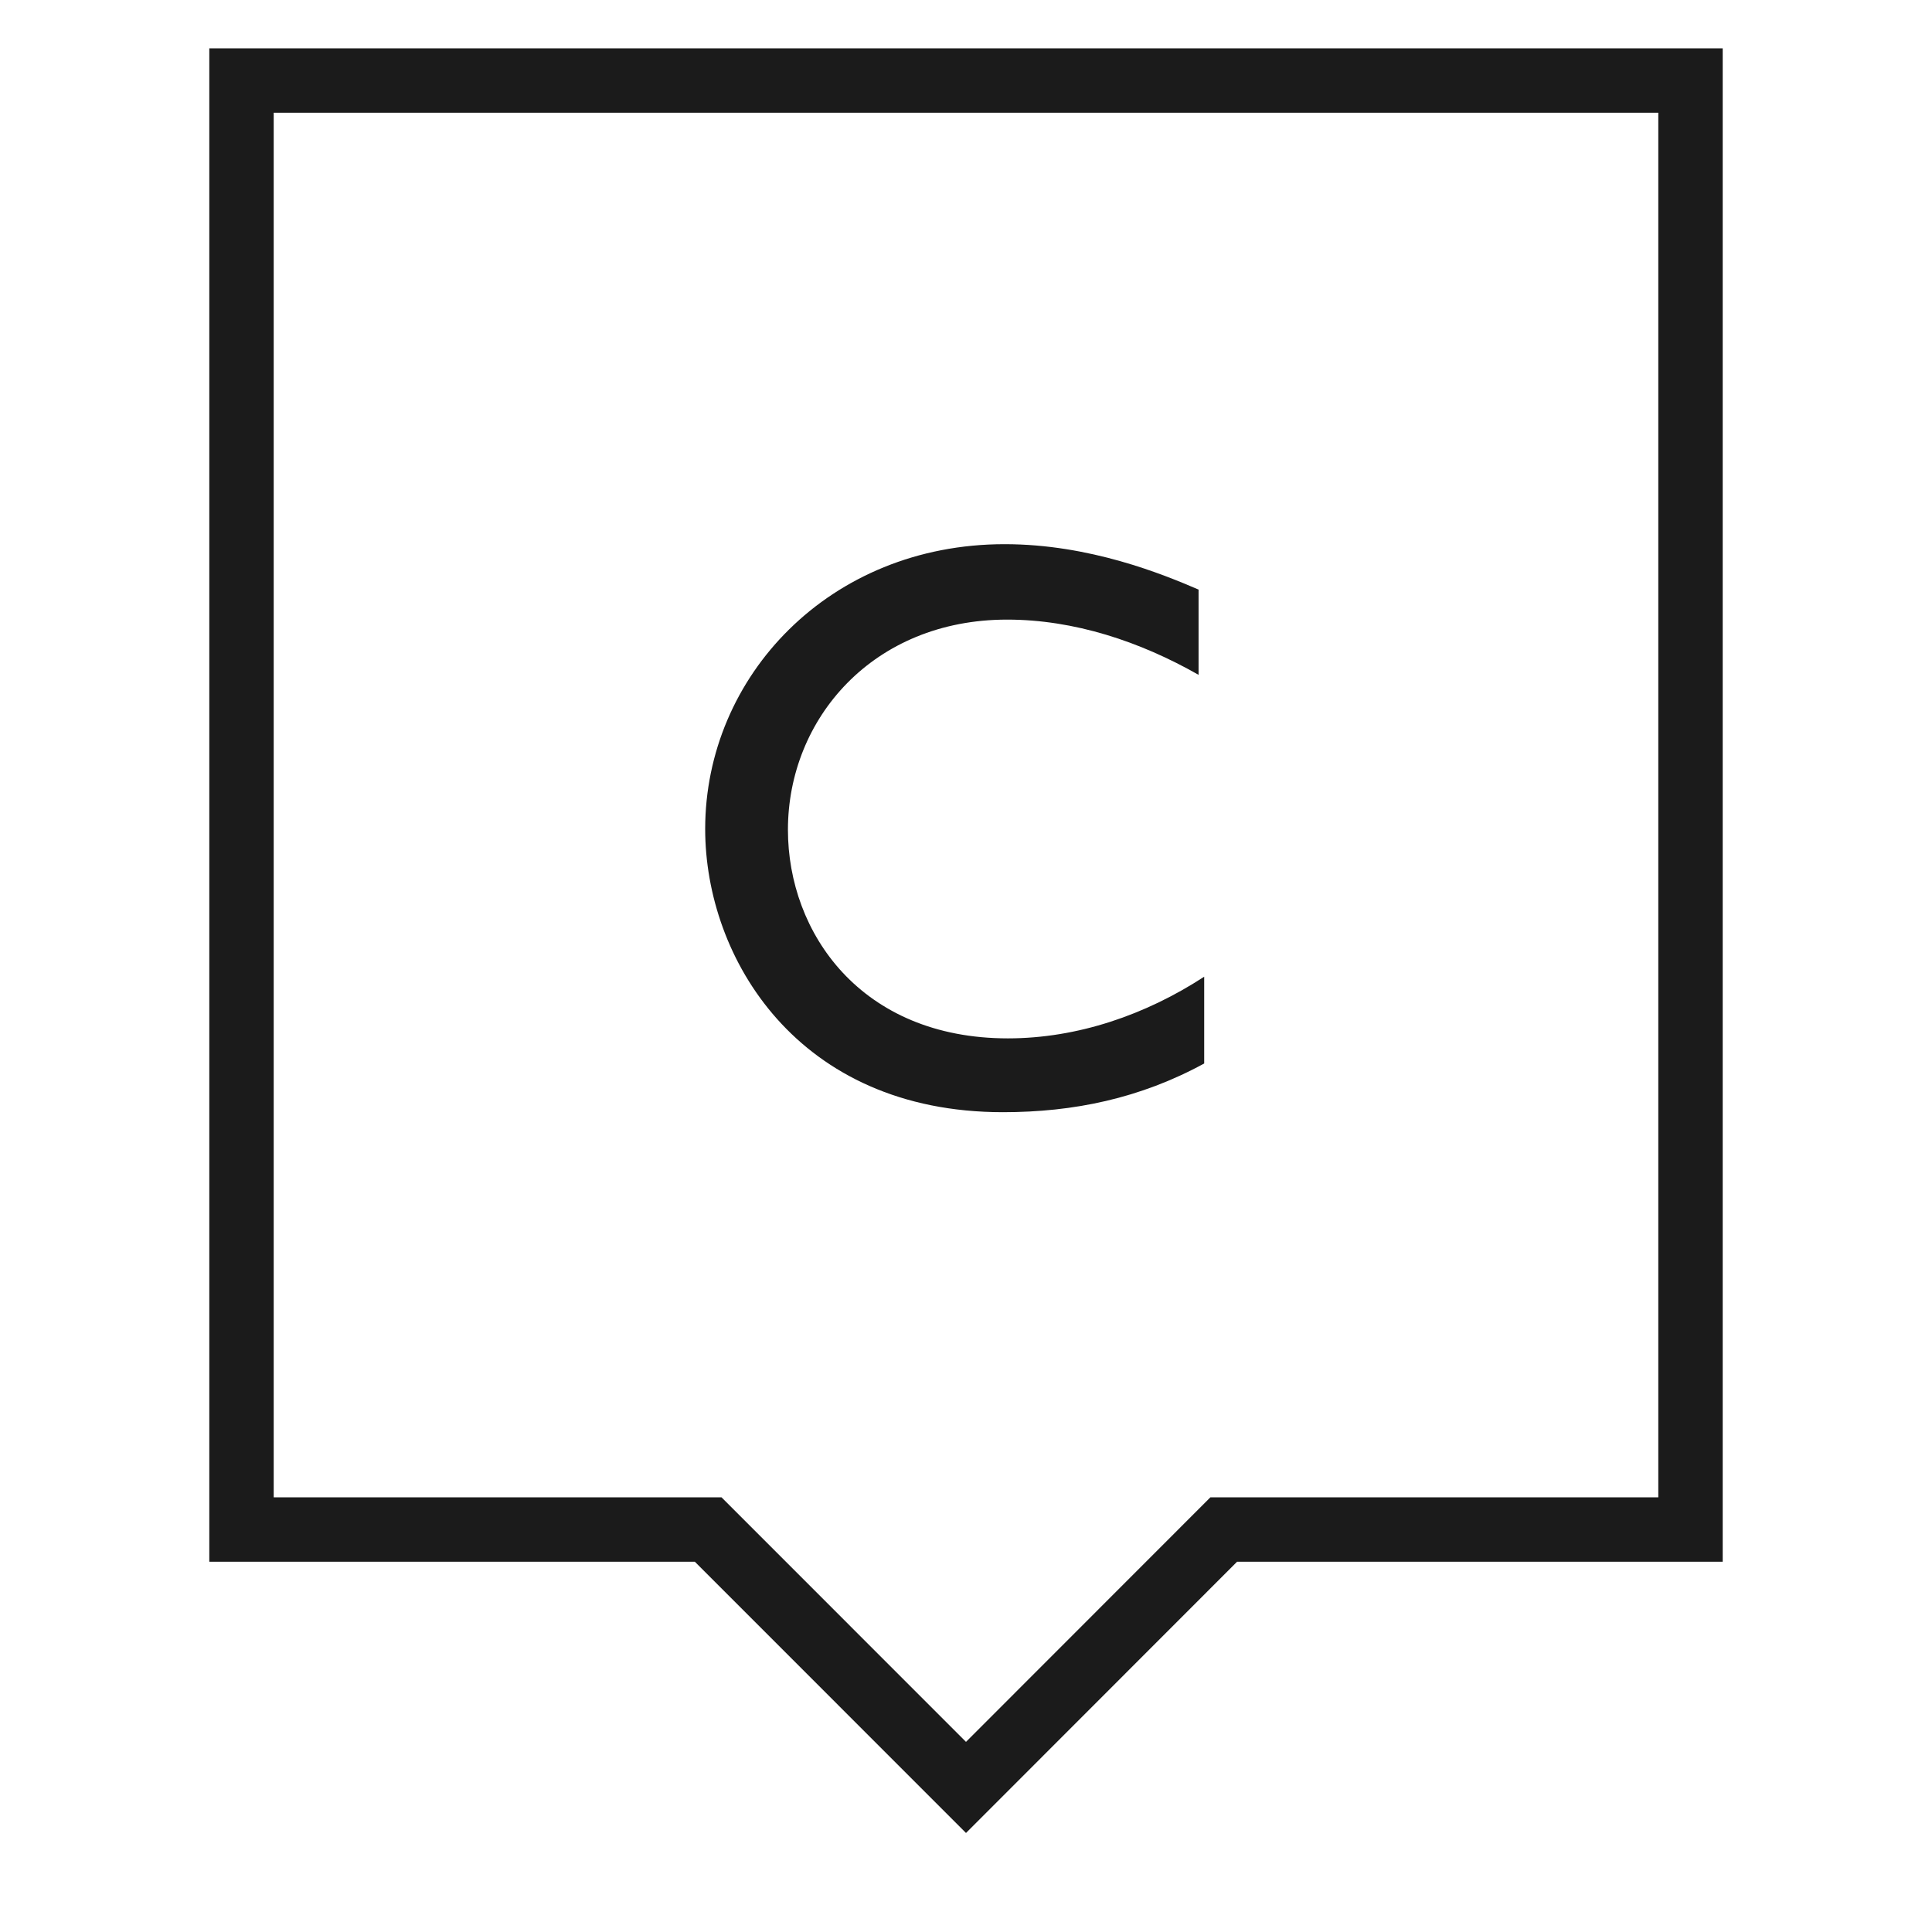 <?xml version="1.0" encoding="UTF-8"?>
<svg width="24px" height="24px" viewBox="0 0 24 24" version="1.1" xmlns="http://www.w3.org/2000/svg" xmlns:xlink="http://www.w3.org/1999/xlink">
    <title>- Store Locator</title>
    <g id="--Store-Locator" stroke="none" stroke-width="1" fill="none" fill-rule="evenodd">
        <rect id="Rectangle" fill="#FFFFFF" x="0" y="0" width="24" height="24"></rect>
        <g id="Group-6" transform="translate(3, 1)">
            <path d="M18,1.24344979e-14 L18,18 L12.202,18 L9,21.204 L5.797,18 L0,18 L0,1.24344979e-14 L18,1.24344979e-14 Z" id="Combined-Shape" stroke="#1B1B1B" stroke-width="0.8"></path>
            <path d="M9.459,12.816 C10.336,12.816 11.163,12.645 11.959,12.211 L11.959,11.133 C11.233,11.606 10.387,11.899 9.52,11.899 C7.695,11.899 6.788,10.588 6.788,9.308 C6.788,7.927 7.847,6.697 9.51,6.697 C10.346,6.697 11.163,6.97 11.889,7.383 L11.889,6.324 C11.445,6.133 10.538,5.76 9.48,5.76 C7.302,5.76 5.76,7.403 5.76,9.298 C5.76,10.901 6.909,12.816 9.459,12.816 Z" id="C" fill="#1B1B1B" fill-rule="nonzero"></path>
        </g>
    </g>
</svg>